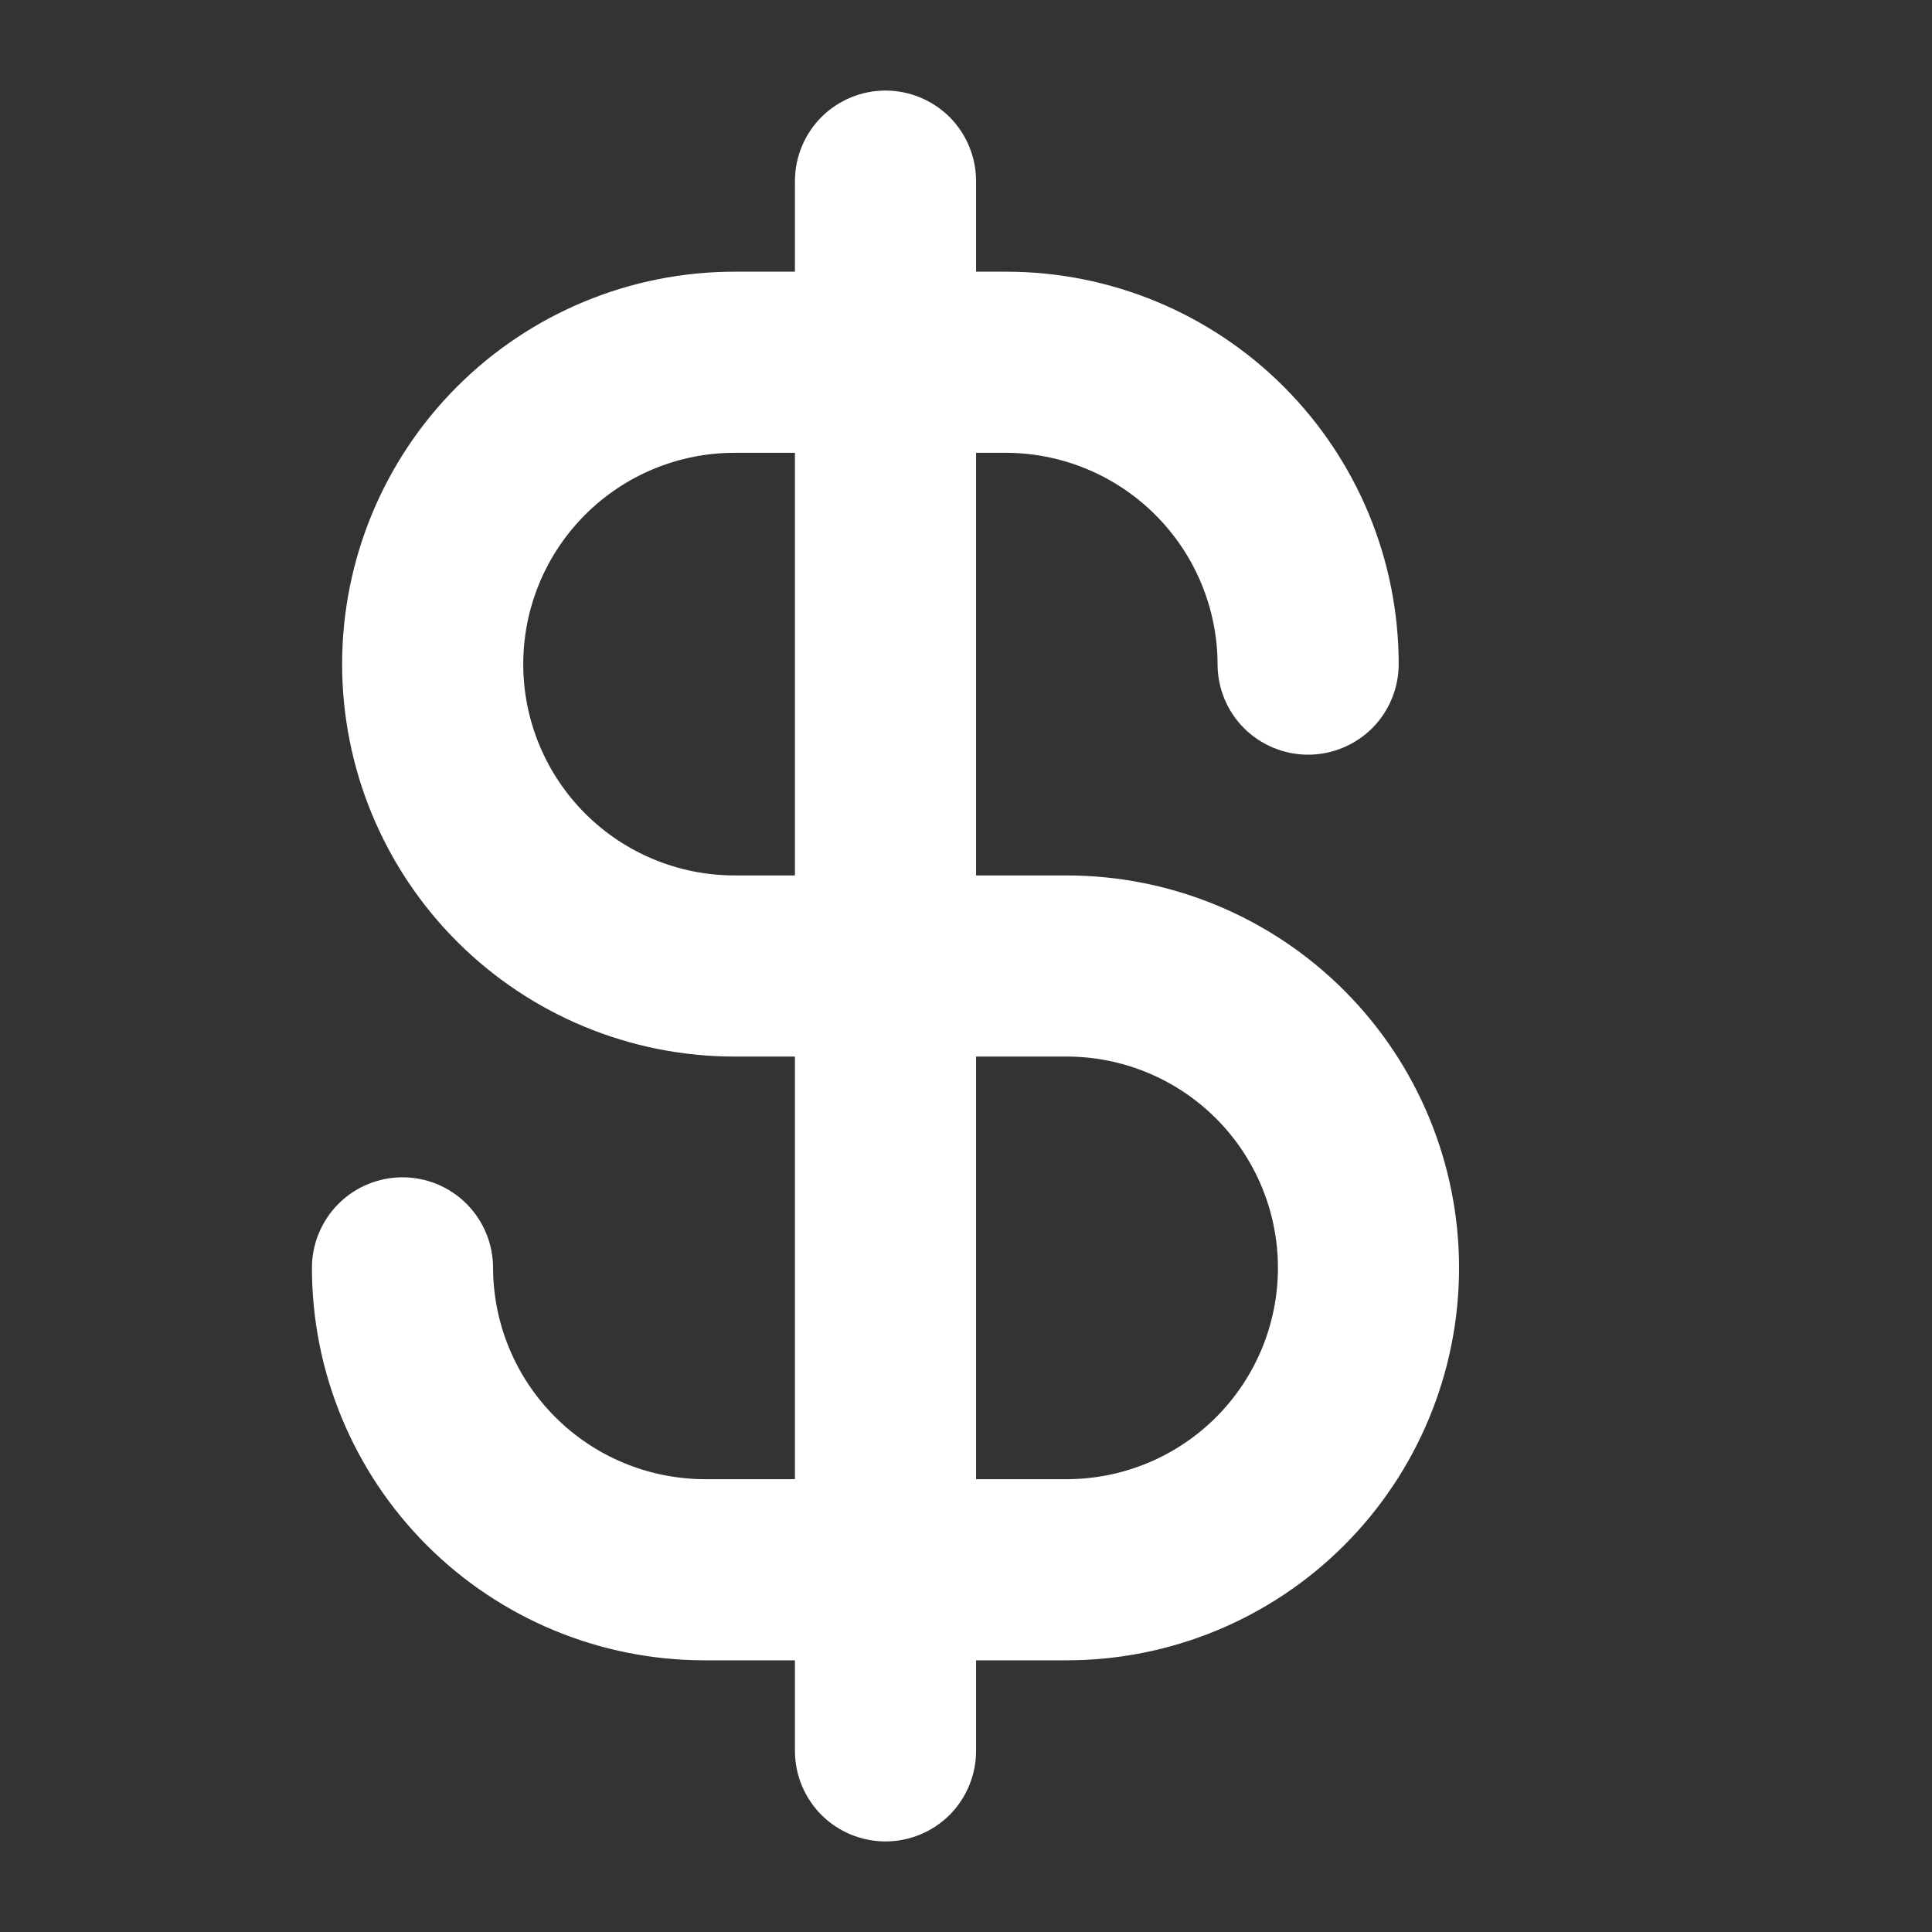 <svg width="24" height="24" viewBox="0 0 24 24" fill="none" xmlns="http://www.w3.org/2000/svg">
<rect x="0" y="0" width="24" height="24" fill="#333333" stroke="none"/>
<path d="M13.25 10.875H12.125V5.625H12.5C13.195 5.627 13.862 5.905 14.353 6.397C14.845 6.888 15.123 7.555 15.125 8.25C15.125 8.548 15.243 8.835 15.454 9.046C15.665 9.256 15.952 9.375 16.25 9.375C16.548 9.375 16.834 9.256 17.046 9.046C17.256 8.835 17.375 8.548 17.375 8.25C17.375 6.957 16.861 5.717 15.947 4.803C15.033 3.889 13.793 3.375 12.5 3.375H12.125V2.25C12.125 1.952 12.007 1.665 11.796 1.454C11.585 1.244 11.298 1.125 11 1.125C10.702 1.125 10.415 1.244 10.204 1.454C9.994 1.665 9.875 1.952 9.875 2.25V3.375H9.125C7.832 3.375 6.592 3.889 5.678 4.803C4.764 5.717 4.25 6.957 4.25 8.25C4.25 9.543 4.764 10.783 5.678 11.697C6.592 12.611 7.832 13.125 9.125 13.125H9.875V18.375H8.75C8.055 18.372 7.388 18.095 6.897 17.603C6.405 17.112 6.127 16.445 6.125 15.75C6.125 15.452 6.006 15.165 5.795 14.954C5.585 14.743 5.298 14.625 5 14.625C4.702 14.625 4.415 14.743 4.205 14.954C3.994 15.165 3.875 15.452 3.875 15.75C3.875 17.043 4.389 18.283 5.303 19.197C6.217 20.111 7.457 20.625 8.75 20.625H9.875V21.75C9.875 22.048 9.994 22.334 10.204 22.546C10.415 22.756 10.702 22.875 11 22.875C11.298 22.875 11.585 22.756 11.796 22.546C12.007 22.334 12.125 22.048 12.125 21.75V20.625H13.25C14.543 20.625 15.783 20.111 16.697 19.197C17.611 18.283 18.125 17.043 18.125 15.75C18.125 14.457 17.611 13.217 16.697 12.303C15.783 11.389 14.543 10.875 13.25 10.875ZM9.125 10.875C8.429 10.875 7.761 10.598 7.269 10.106C6.777 9.614 6.5 8.946 6.5 8.25C6.5 7.554 6.777 6.886 7.269 6.394C7.761 5.902 8.429 5.625 9.125 5.625H9.875V10.875H9.125ZM13.25 18.375H12.125V13.125H13.25C13.946 13.125 14.614 13.402 15.106 13.894C15.598 14.386 15.875 15.054 15.875 15.75C15.875 16.446 15.598 17.114 15.106 17.606C14.614 18.098 13.946 18.375 13.25 18.375Z" fill="white"/>
</svg>
